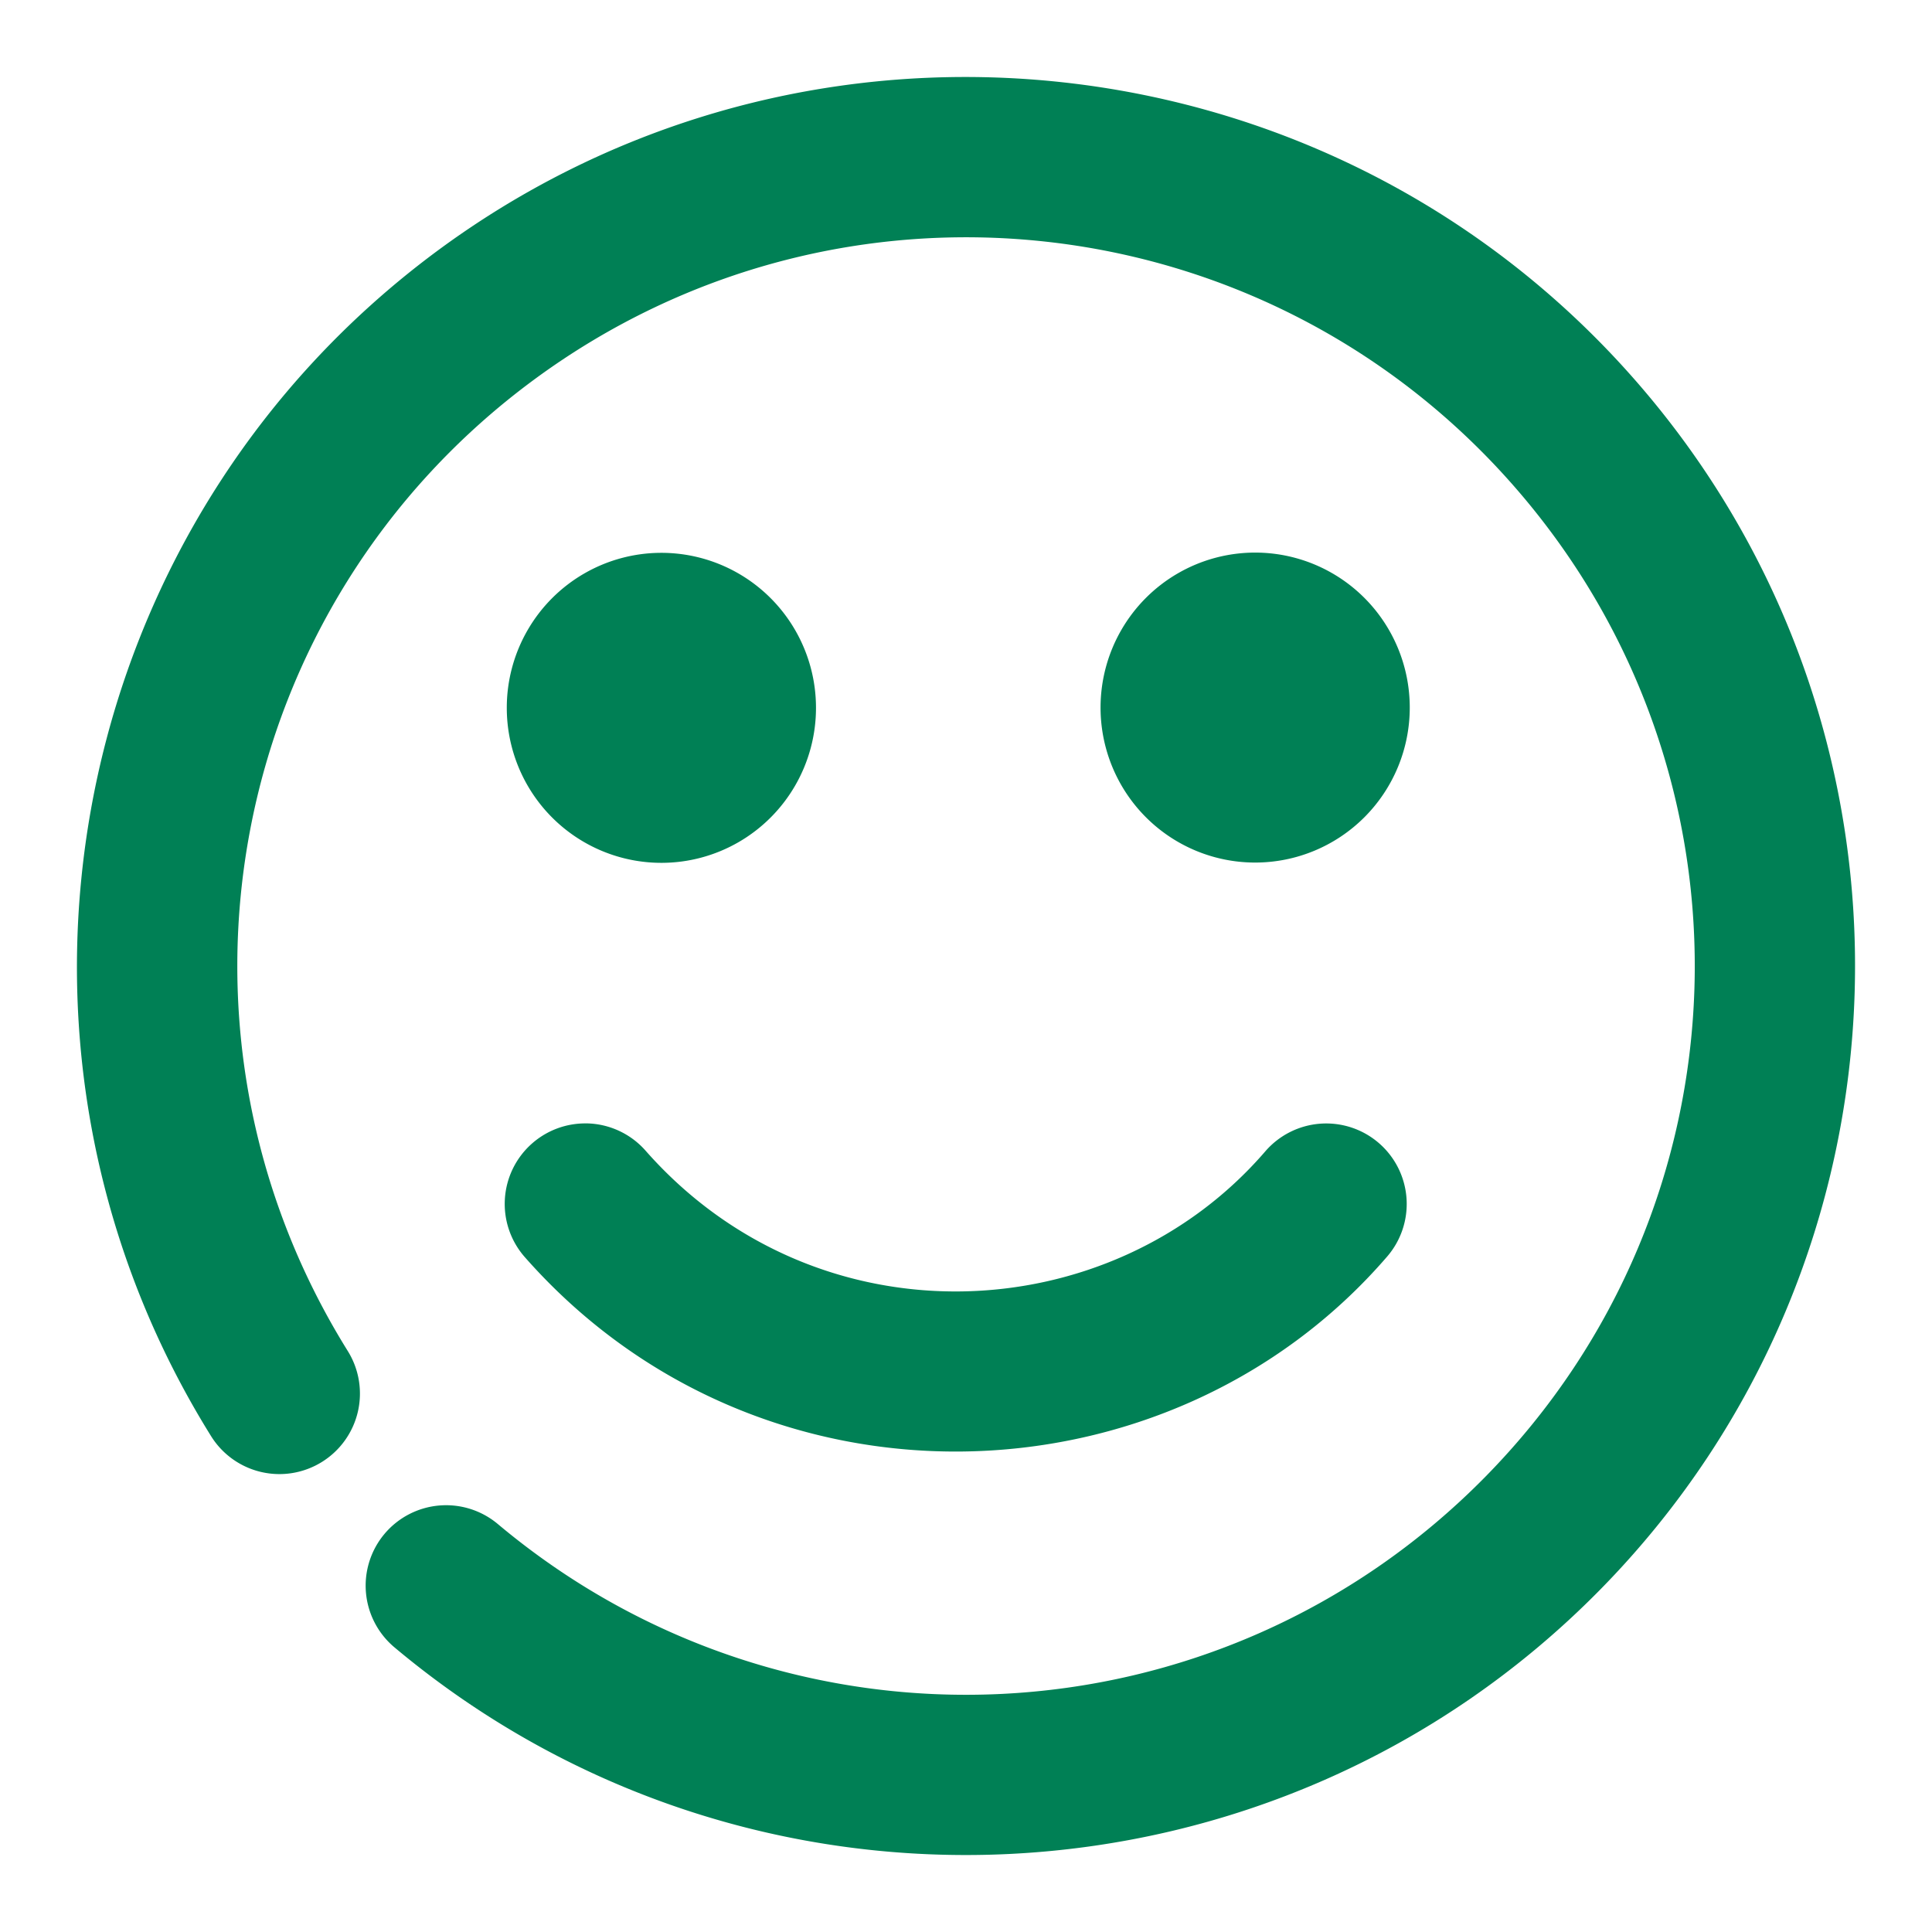 <svg xmlns="http://www.w3.org/2000/svg" width="48" height="48">
	<path d="M 24.413,1.917 C 19.699,1.826 14.929,3.233 10.878,6.223 9.721,7.078 8.669,8.027 7.728,9.051 1.137,16.224 -0.078,27.134 5.245,35.682 a 2,2 0 0 0 2.754,0.639 2,2 0 0 0 0.641,-2.756 C 3.64,25.535 5.645,15.06 13.255,9.442 c 7.611,-5.618 18.212,-4.447 24.412,2.697 6.2,7.144 5.869,17.807 -0.764,24.551 -6.633,6.744 -17.289,7.254 -24.535,1.174 a 2,2 0 0 0 -2.816,0.246 2,2 0 0 0 0.246,2.816 C 18.615,48.325 31.685,47.701 39.755,39.495 47.825,31.289 48.233,18.21 40.689,9.518 36.445,4.629 30.475,2.034 24.413,1.917 Z M 31.185,13.729 A 3.841,3.85 0 0 0 27.343,17.579 3.841,3.85 0 0 0 31.185,21.43 3.841,3.85 0 0 0 35.025,17.579 3.841,3.85 0 0 0 31.185,13.729 Z m -14.754,0.006 a 3.841,3.85 0 0 0 -3.84,3.852 3.841,3.85 0 0 0 3.84,3.85 3.841,3.85 0 0 0 3.842,-3.85 3.841,3.85 0 0 0 -3.842,-3.852 z m -1.859,14.176 a 2,2 0 0 0 -1.355,0.5 2,2 0 0 0 -0.178,2.822 c 5.819,6.607 16.001,6.277 21.426,-0.016 A 2,2 0 0 0 34.255,28.397 2,2 0 0 0 31.435,28.606 c -3.857,4.474 -11.145,4.809 -15.396,-0.018 a 2,2 0 0 0 -1.467,-0.678 z" fill="#008055"/>
</svg>

